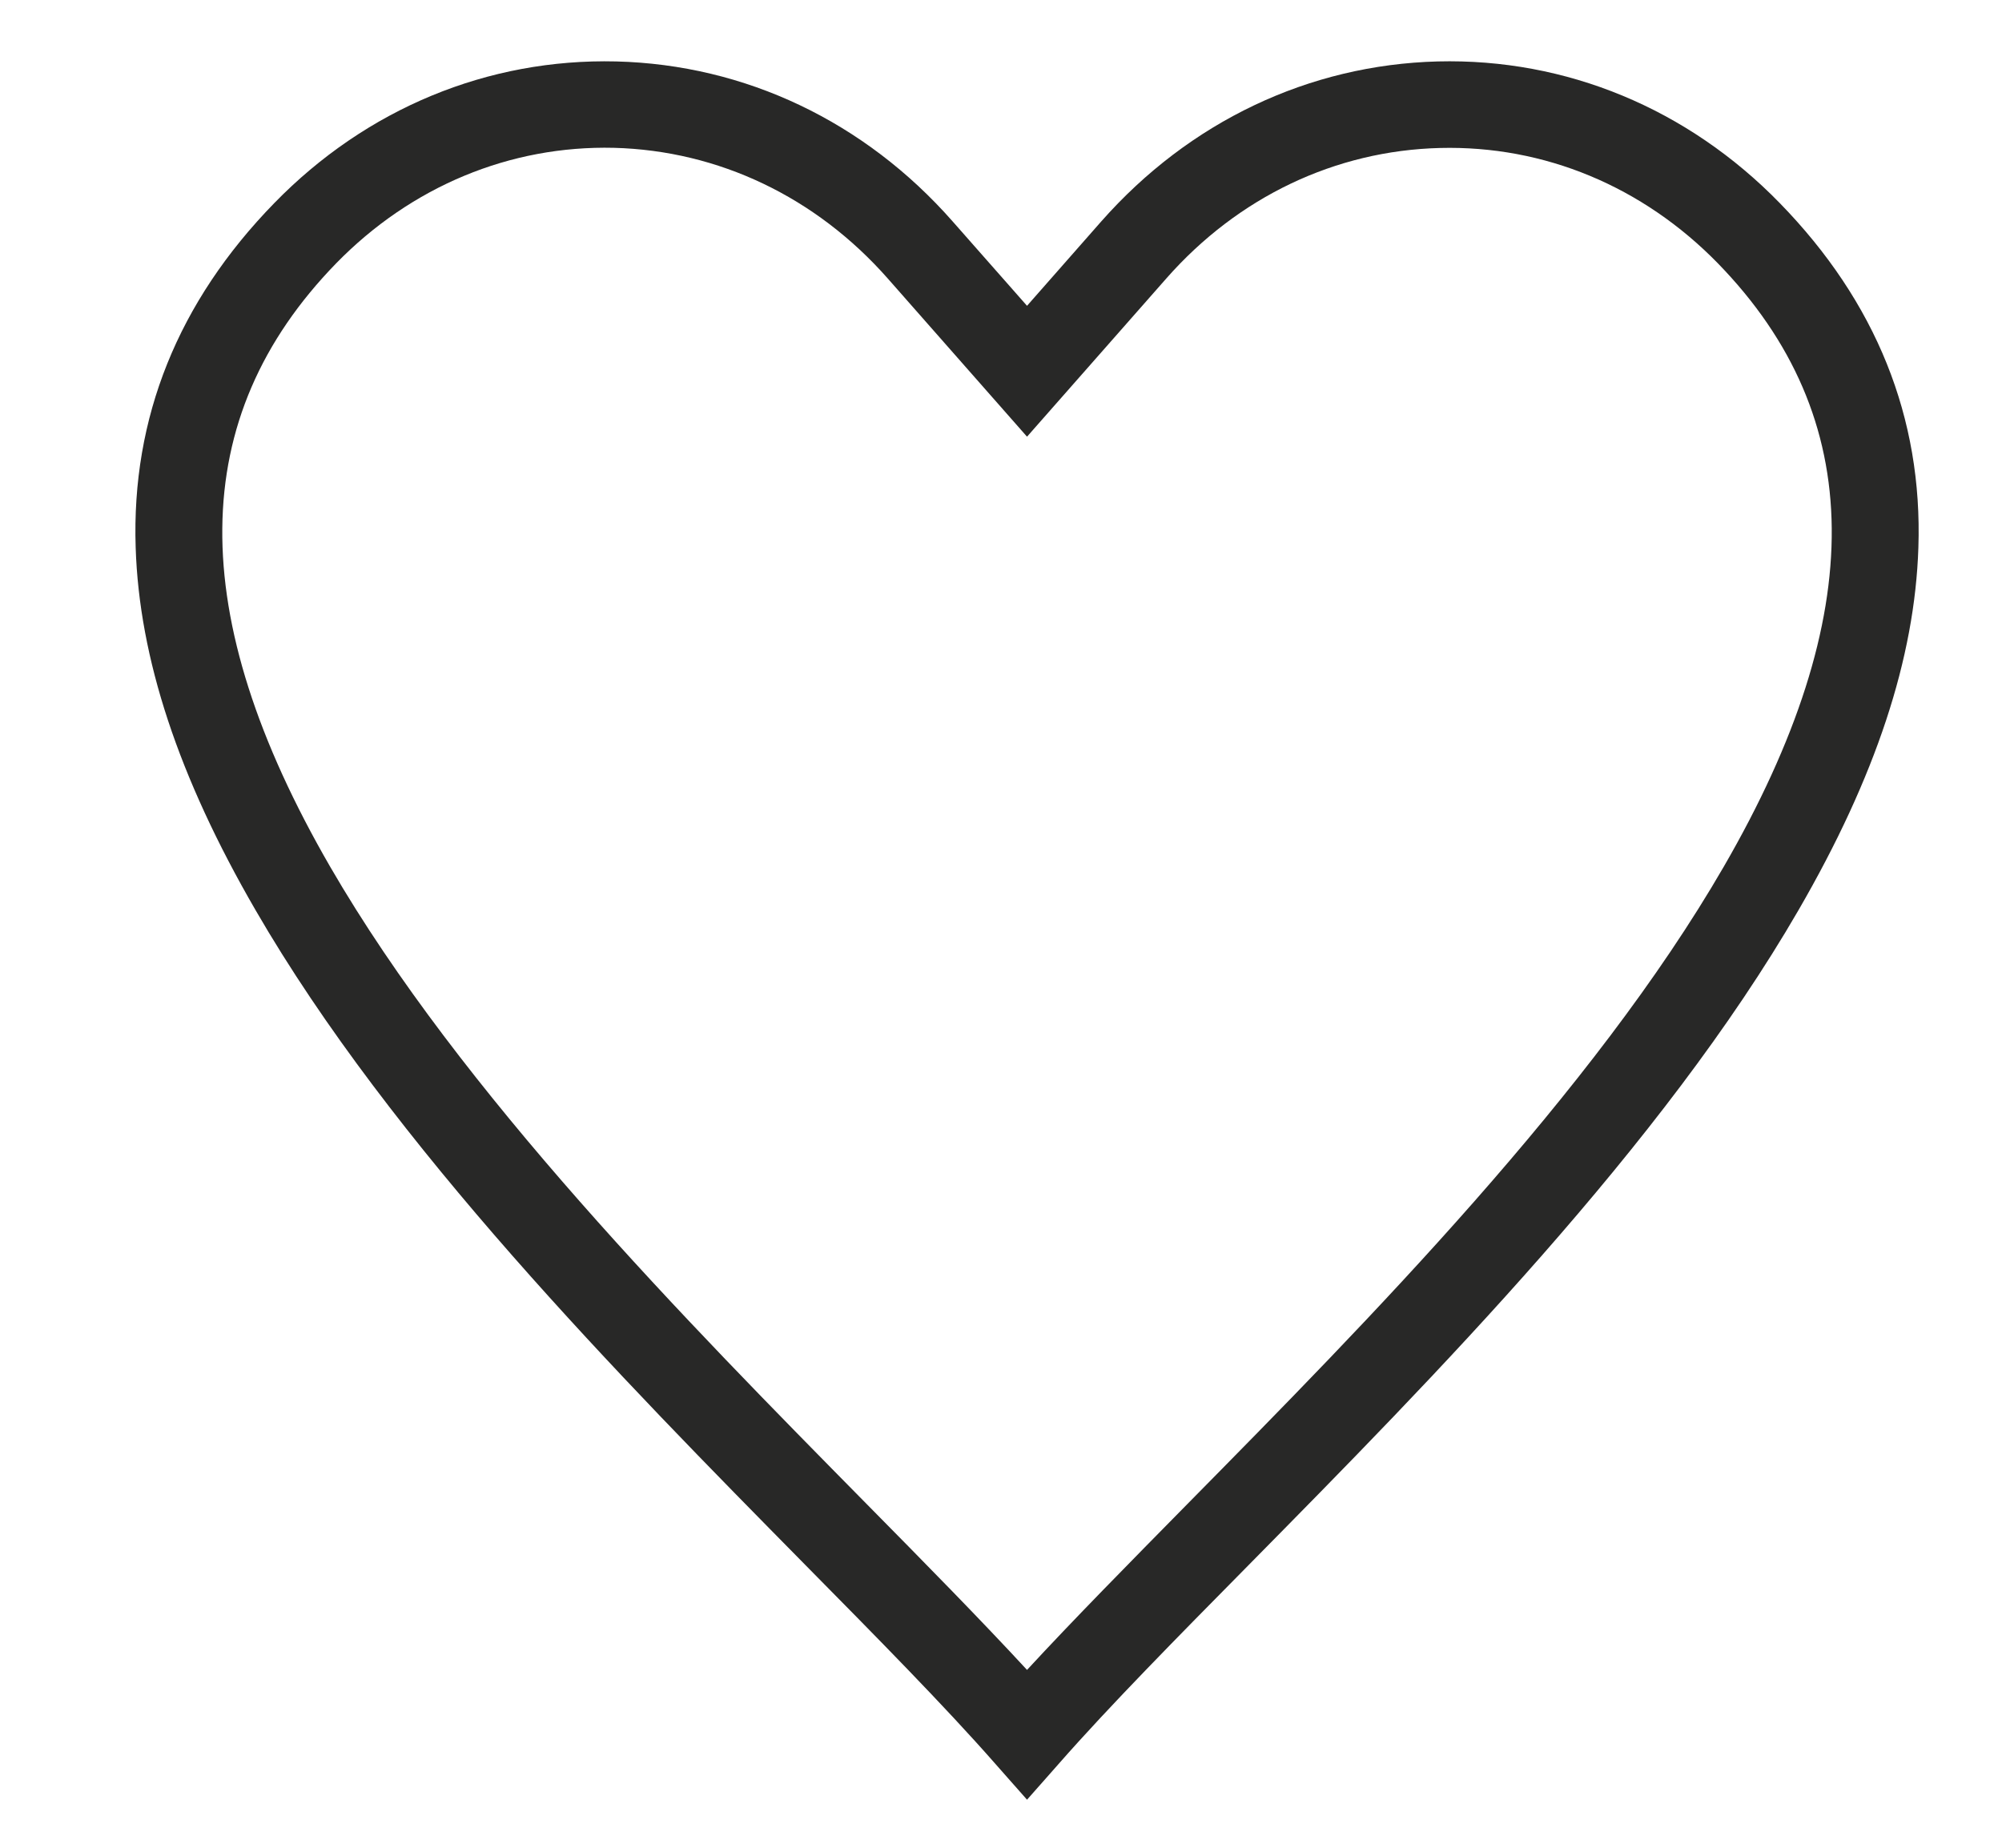 <svg width="13" height="12" viewBox="0 0 13 12" fill="none" xmlns="http://www.w3.org/2000/svg">
<path d="M6.669 11.688L6.458 11.449C6.133 11.079 5.693 10.633 5.227 10.161C4.032 8.948 2.544 7.44 1.659 5.91C1.158 5.045 0.904 4.275 0.881 3.556C0.853 2.713 1.156 1.96 1.781 1.319C2.379 0.705 3.168 0.379 4.001 0.399C4.839 0.42 5.615 0.789 6.186 1.438L6.669 1.986L7.151 1.438C7.723 0.79 8.499 0.421 9.336 0.399C10.17 0.378 10.959 0.705 11.557 1.319C12.182 1.96 12.485 2.713 12.457 3.556C12.434 4.275 12.18 5.045 11.679 5.91C10.794 7.44 9.306 8.949 8.111 10.161C7.645 10.633 7.205 11.079 6.88 11.449L6.669 11.688ZM2.183 1.71C1.21 2.71 1.197 3.991 2.144 5.629C2.994 7.097 4.454 8.577 5.627 9.767C6.005 10.15 6.367 10.518 6.669 10.845C6.971 10.518 7.333 10.151 7.711 9.767C8.884 8.577 10.344 7.097 11.193 5.629C12.141 3.991 12.128 2.71 11.155 1.71C10.667 1.21 10.027 0.944 9.351 0.961C8.671 0.978 8.039 1.279 7.573 1.809L6.669 2.836L5.765 1.809C5.298 1.279 4.666 0.978 3.987 0.96C3.312 0.944 2.671 1.21 2.183 1.71Z" fill="#282827"/>
</svg>
